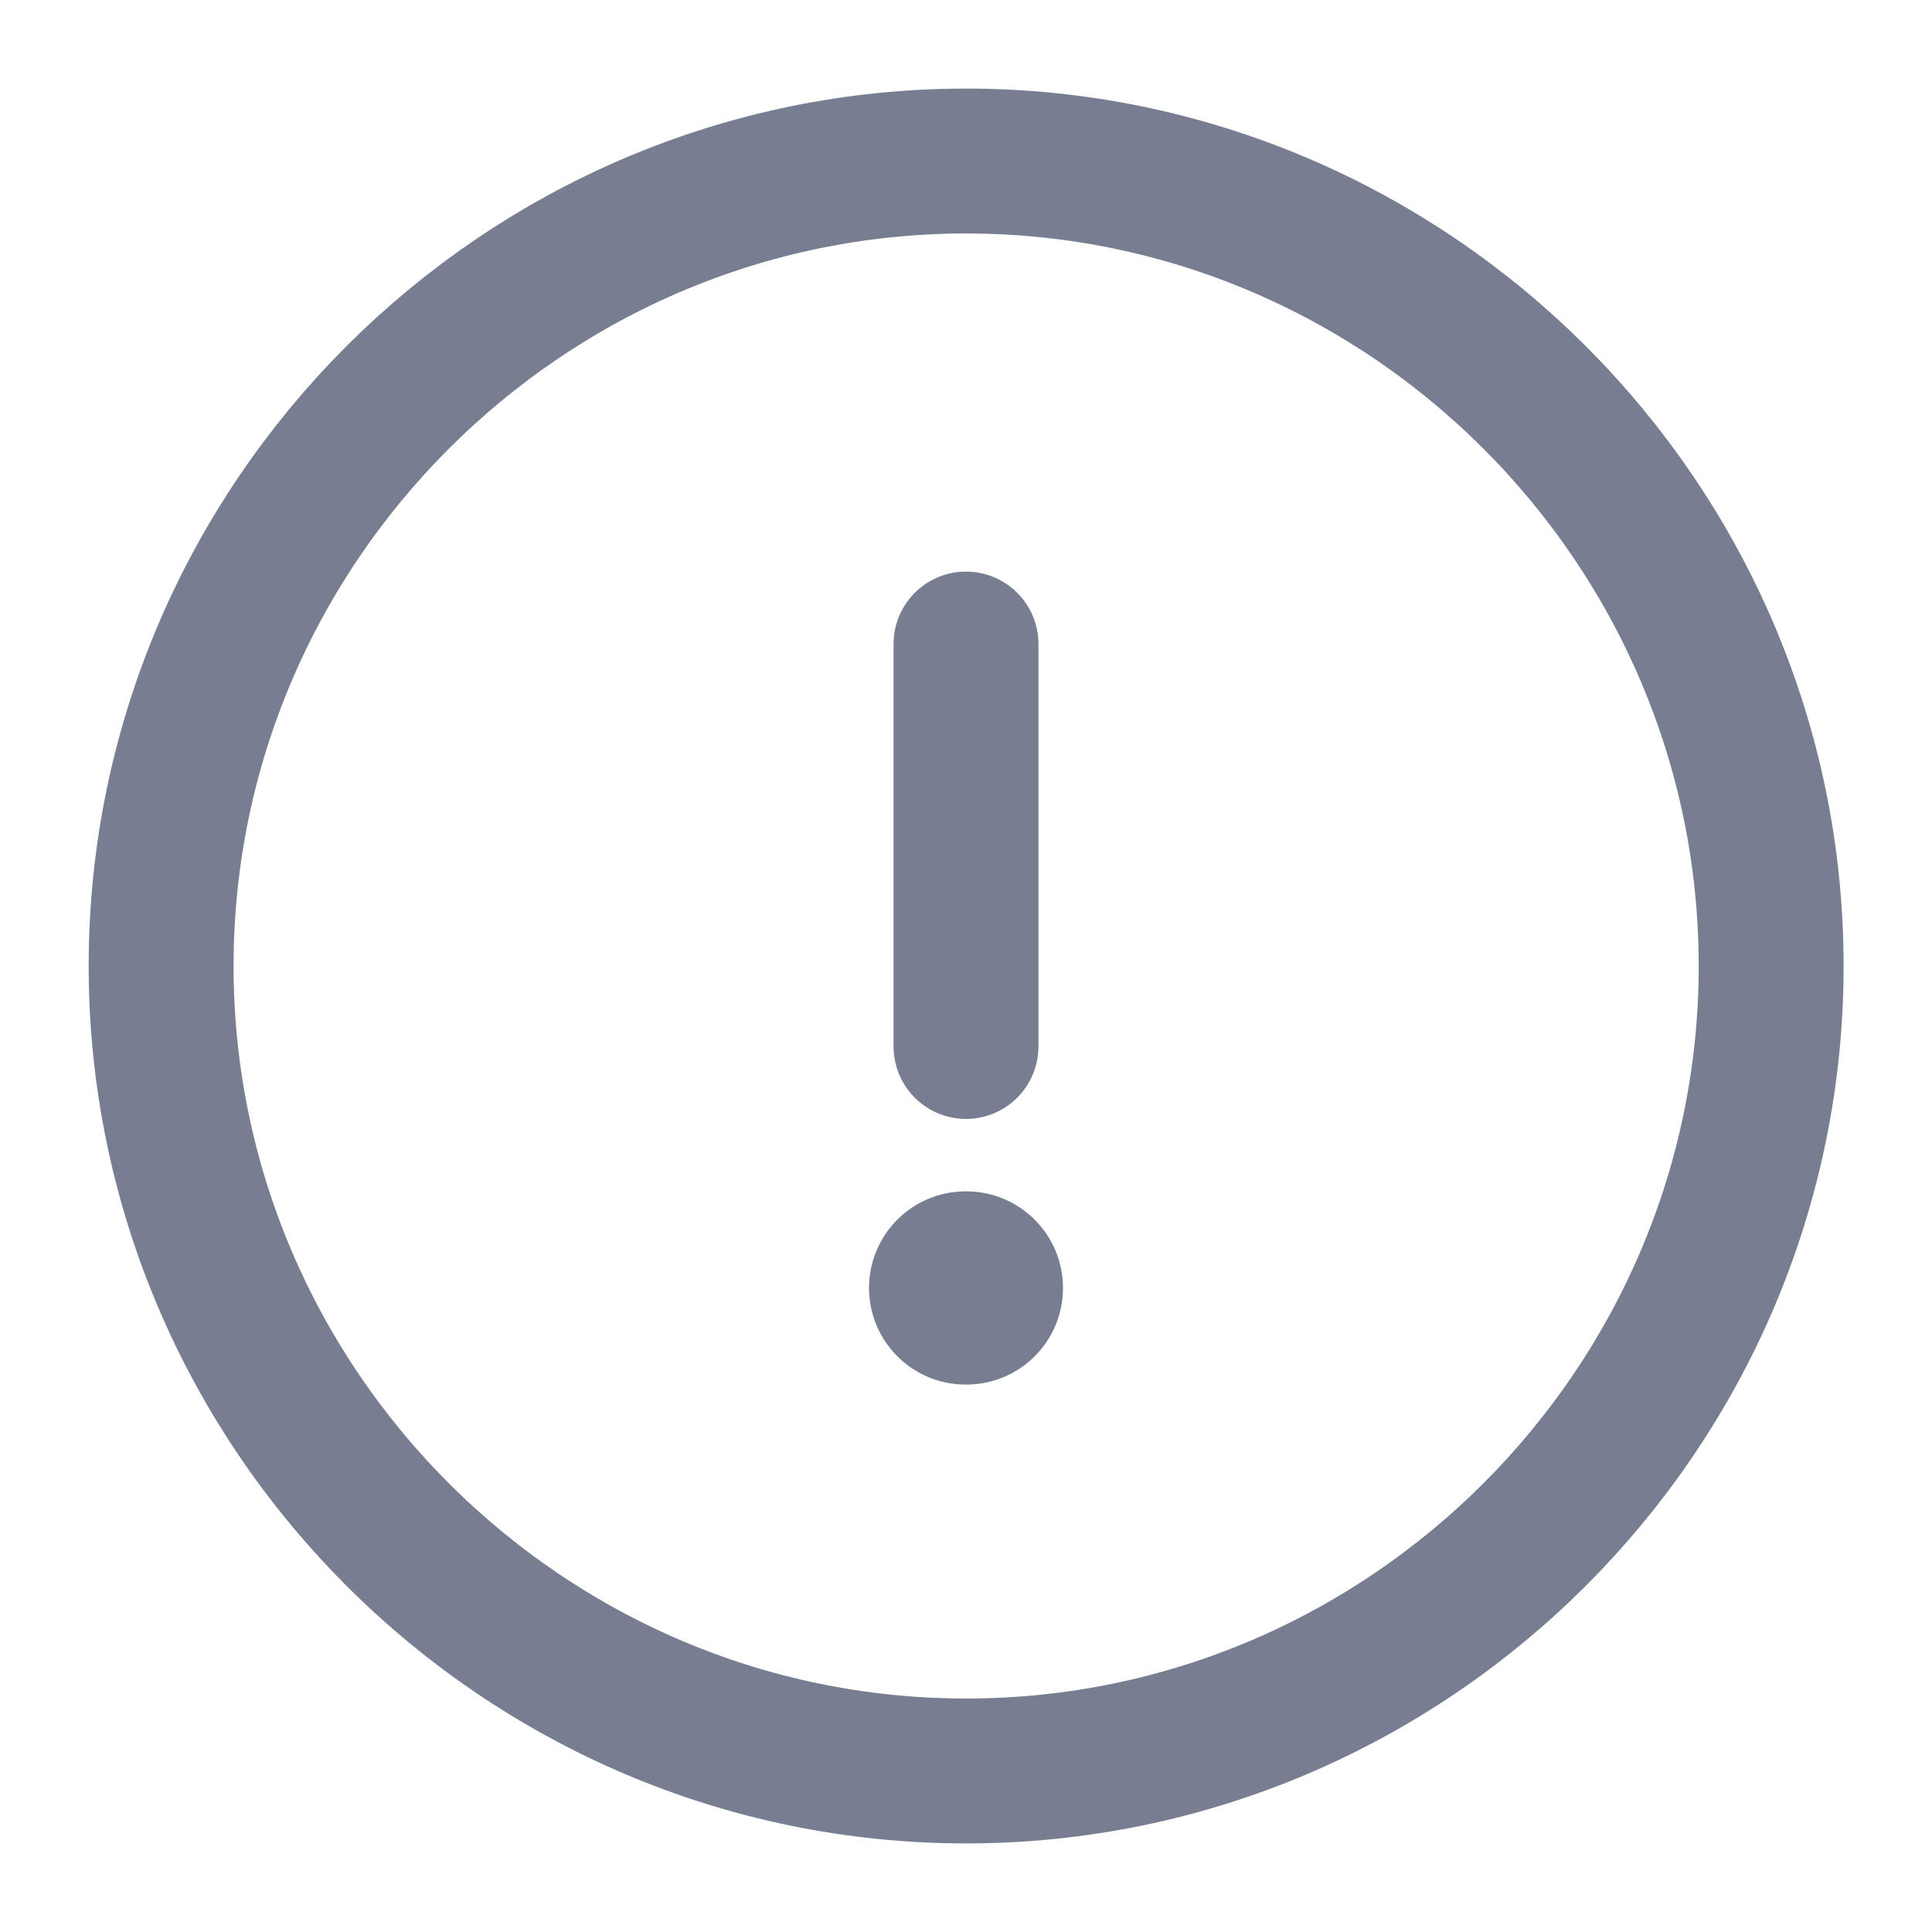 <svg width="20" height="20" viewBox="0 0 20 20" fill="none" xmlns="http://www.w3.org/2000/svg">
<path d="M10.001 18.333C14.585 18.333 18.335 14.583 18.335 10C18.335 5.417 14.585 1.667 10.001 1.667C5.418 1.667 1.668 5.417 1.668 10C1.668 14.583 5.418 18.333 10.001 18.333Z" stroke="#777E91" stroke-width="1.5" stroke-linecap="round" stroke-linejoin="round"/>
<path d="M10 6.667V10.833" stroke="#777E91" stroke-width="1.5" stroke-linecap="round" stroke-linejoin="round"/>
<path d="M9.996 13.333H10.004" stroke="#777E91" stroke-width="2" stroke-linecap="round" stroke-linejoin="round"/>
</svg>
